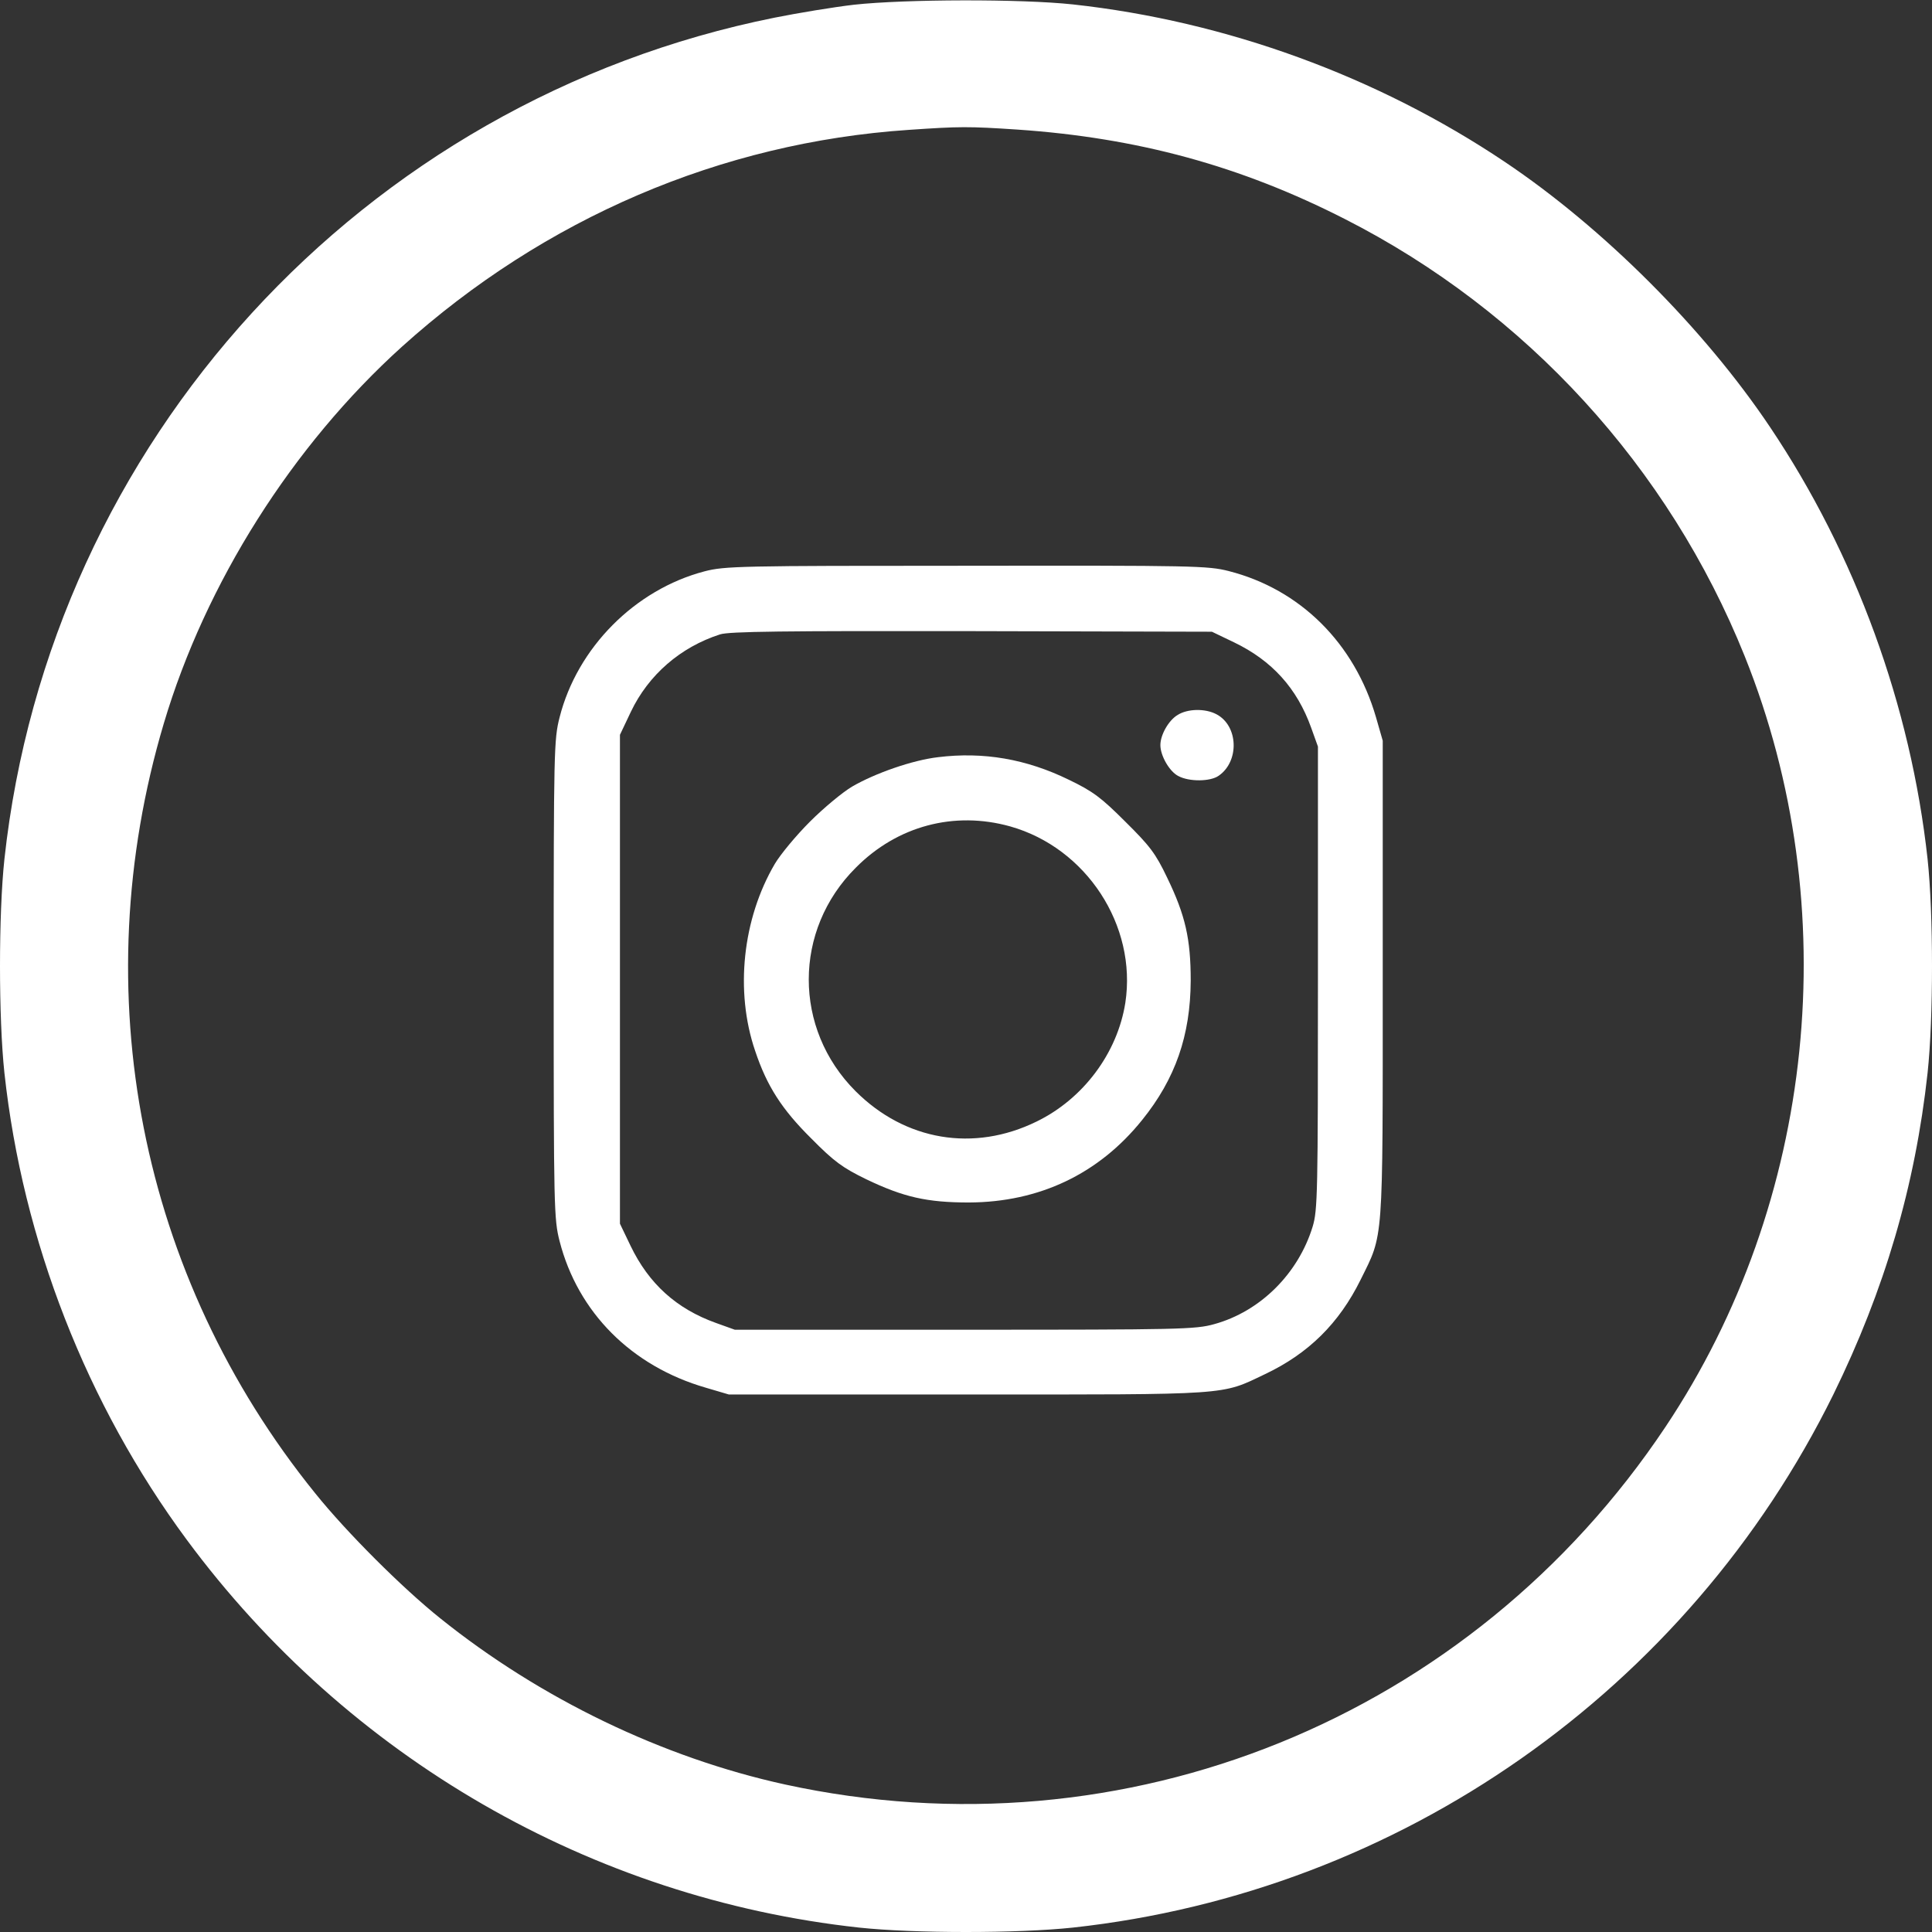 <svg version="1.0" xmlns="http://www.w3.org/2000/svg"
 width="30px" height="30px" viewBox="0 0 656 656"
 preserveAspectRatio="xMidYMid meet">
<rect x="0" y="0" width="656" height="656" fill="#333333" stroke="none"/>
<g transform="translate(0,656) scale(0.1,-0.1)" icon = "instagram"
fill="white" stroke="none">
<path d="M2900 6544 c-69 -8 -190 -28 -270 -44 -1400 -281 -2461 -1441 -2615
-2857 -20 -186 -20 -540 0 -726 62 -570 279 -1125 619 -1585 547 -740 1375
-1218 2283 -1317 186 -20 540 -20 726 0 1111 121 2087 806 2582 1810 174 355
278 708 320 1092 20 186 20 540 0 726 -57 521 -245 1035 -535 1467 -224 334
-566 676 -900 900 -432 290 -946 478 -1467 535 -177 19 -568 18 -743 -1z m555
-424 c408 -28 757 -123 1112 -304 615 -313 1099 -842 1357 -1484 343 -854 241
-1853 -269 -2617 -660 -989 -1835 -1466 -2990 -1214 -415 91 -830 291 -1170
564 -130 104 -319 293 -425 425 -596 737 -785 1702 -514 2613 142 478 437 944
809 1280 484 436 1083 693 1720 736 174 12 204 12 370 1z"/>
<path d="M2392 4620 c-236 -62 -432 -259 -492 -496 -19 -74 -20 -114 -20 -889
0 -775 1 -815 20 -889 62 -242 244 -425 497 -498 l78 -23 810 0 c901 0 859 -3
1010 69 148 70 252 173 325 321 78 158 75 111 75 1020 l0 810 -23 80 c-73 251
-257 434 -500 496 -71 18 -117 19 -891 18 -770 0 -820 -1 -889 -19z m1798
-241 c129 -62 214 -156 262 -290 l23 -64 0 -785 c0 -732 -1 -789 -18 -845 -49
-160 -178 -288 -334 -331 -64 -18 -117 -19 -848 -19 l-780 0 -64 23 c-134 48
-228 133 -290 262 l-36 75 0 830 0 830 37 78 c60 126 169 220 303 263 31 10
215 12 855 11 l815 -2 75 -36z"/>
<path d="M3998 4132 c-30 -18 -58 -67 -58 -102 0 -36 31 -90 61 -105 37 -20
109 -19 137 1 71 49 67 170 -8 209 -38 20 -98 19 -132 -3z"/>
<path d="M3185 3989 c-86 -10 -213 -54 -292 -100 -32 -19 -96 -72 -143 -119
-47 -47 -100 -111 -119 -143 -110 -187 -136 -433 -67 -635 40 -120 91 -199
191 -298 77 -78 106 -99 186 -138 127 -61 207 -79 349 -79 239 1 441 97 588
280 113 140 164 287 165 473 0 142 -18 222 -80 350 -39 82 -59 108 -142 190
-82 82 -110 103 -191 142 -145 71 -291 96 -445 77z m245 -235 c259 -73 431
-337 391 -599 -27 -171 -143 -326 -301 -403 -214 -105 -447 -65 -615 103 -212
212 -212 547 1 759 141 142 334 193 524 140z"/>
</g>
</svg>